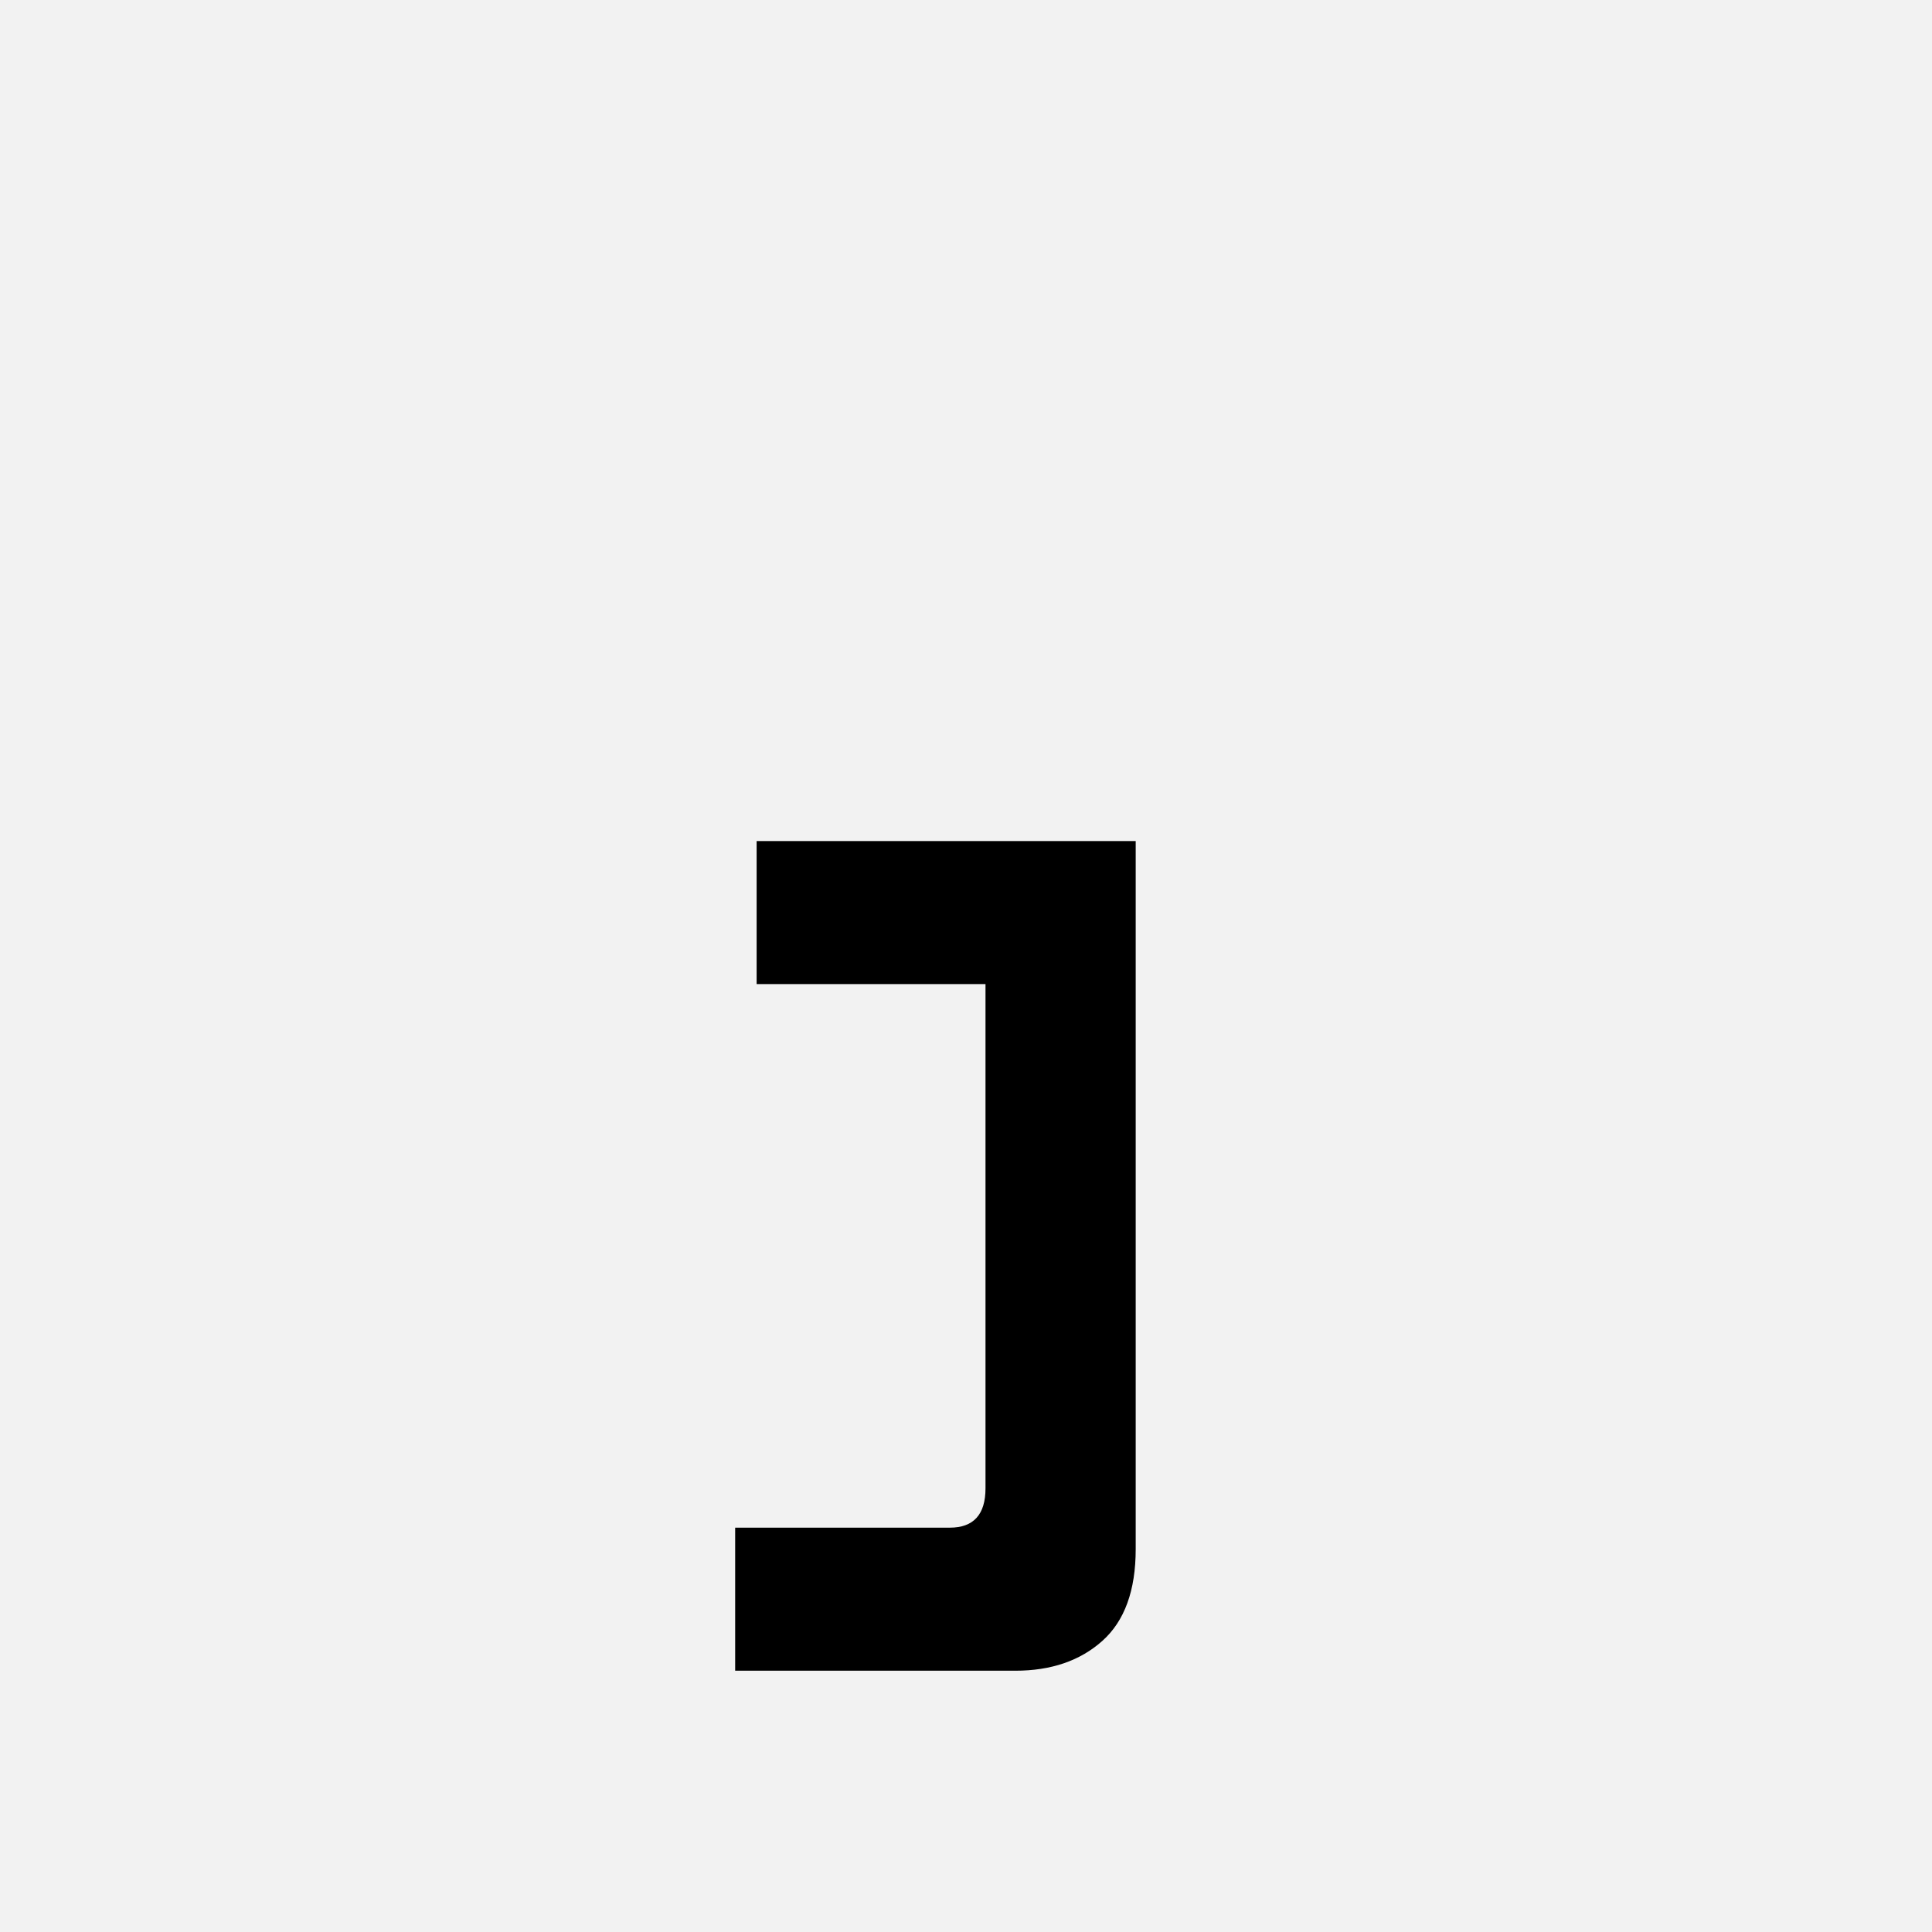 <?xml version="1.0" encoding="UTF-8"?>
<svg width="1000" height="1000" viewBox="0 0 1000 1000" version="1.1" xmlns="http://www.w3.org/2000/svg" xmlns:xlink="http://www.w3.org/1999/xlink">
 <rect x="0" y="0" width="1000" height="1000" fill="#808080" stroke="none"/>
 <path d="M0,0 l1000,0 l0,1000 l-1000,0 Z M0,0" fill="rgb(242,242,242)" transform="matrix(1,0,0,-1,0,1000)"/>
 <path d="M132,496 l318,0 l0,-594 c0,-34.67,-9.33,-60.33,-28,-77 c-18.67,-16.67,-43,-25,-73,-25 l-235,0 l0,120 l180,0 c20,0,30,11,30,33 l0,423 l-192,0 Z M132,496" fill="rgb(0,0,0)" transform="matrix(0.617,0.0,0.0,-0.617,310.185,741.358)"/>
</svg>